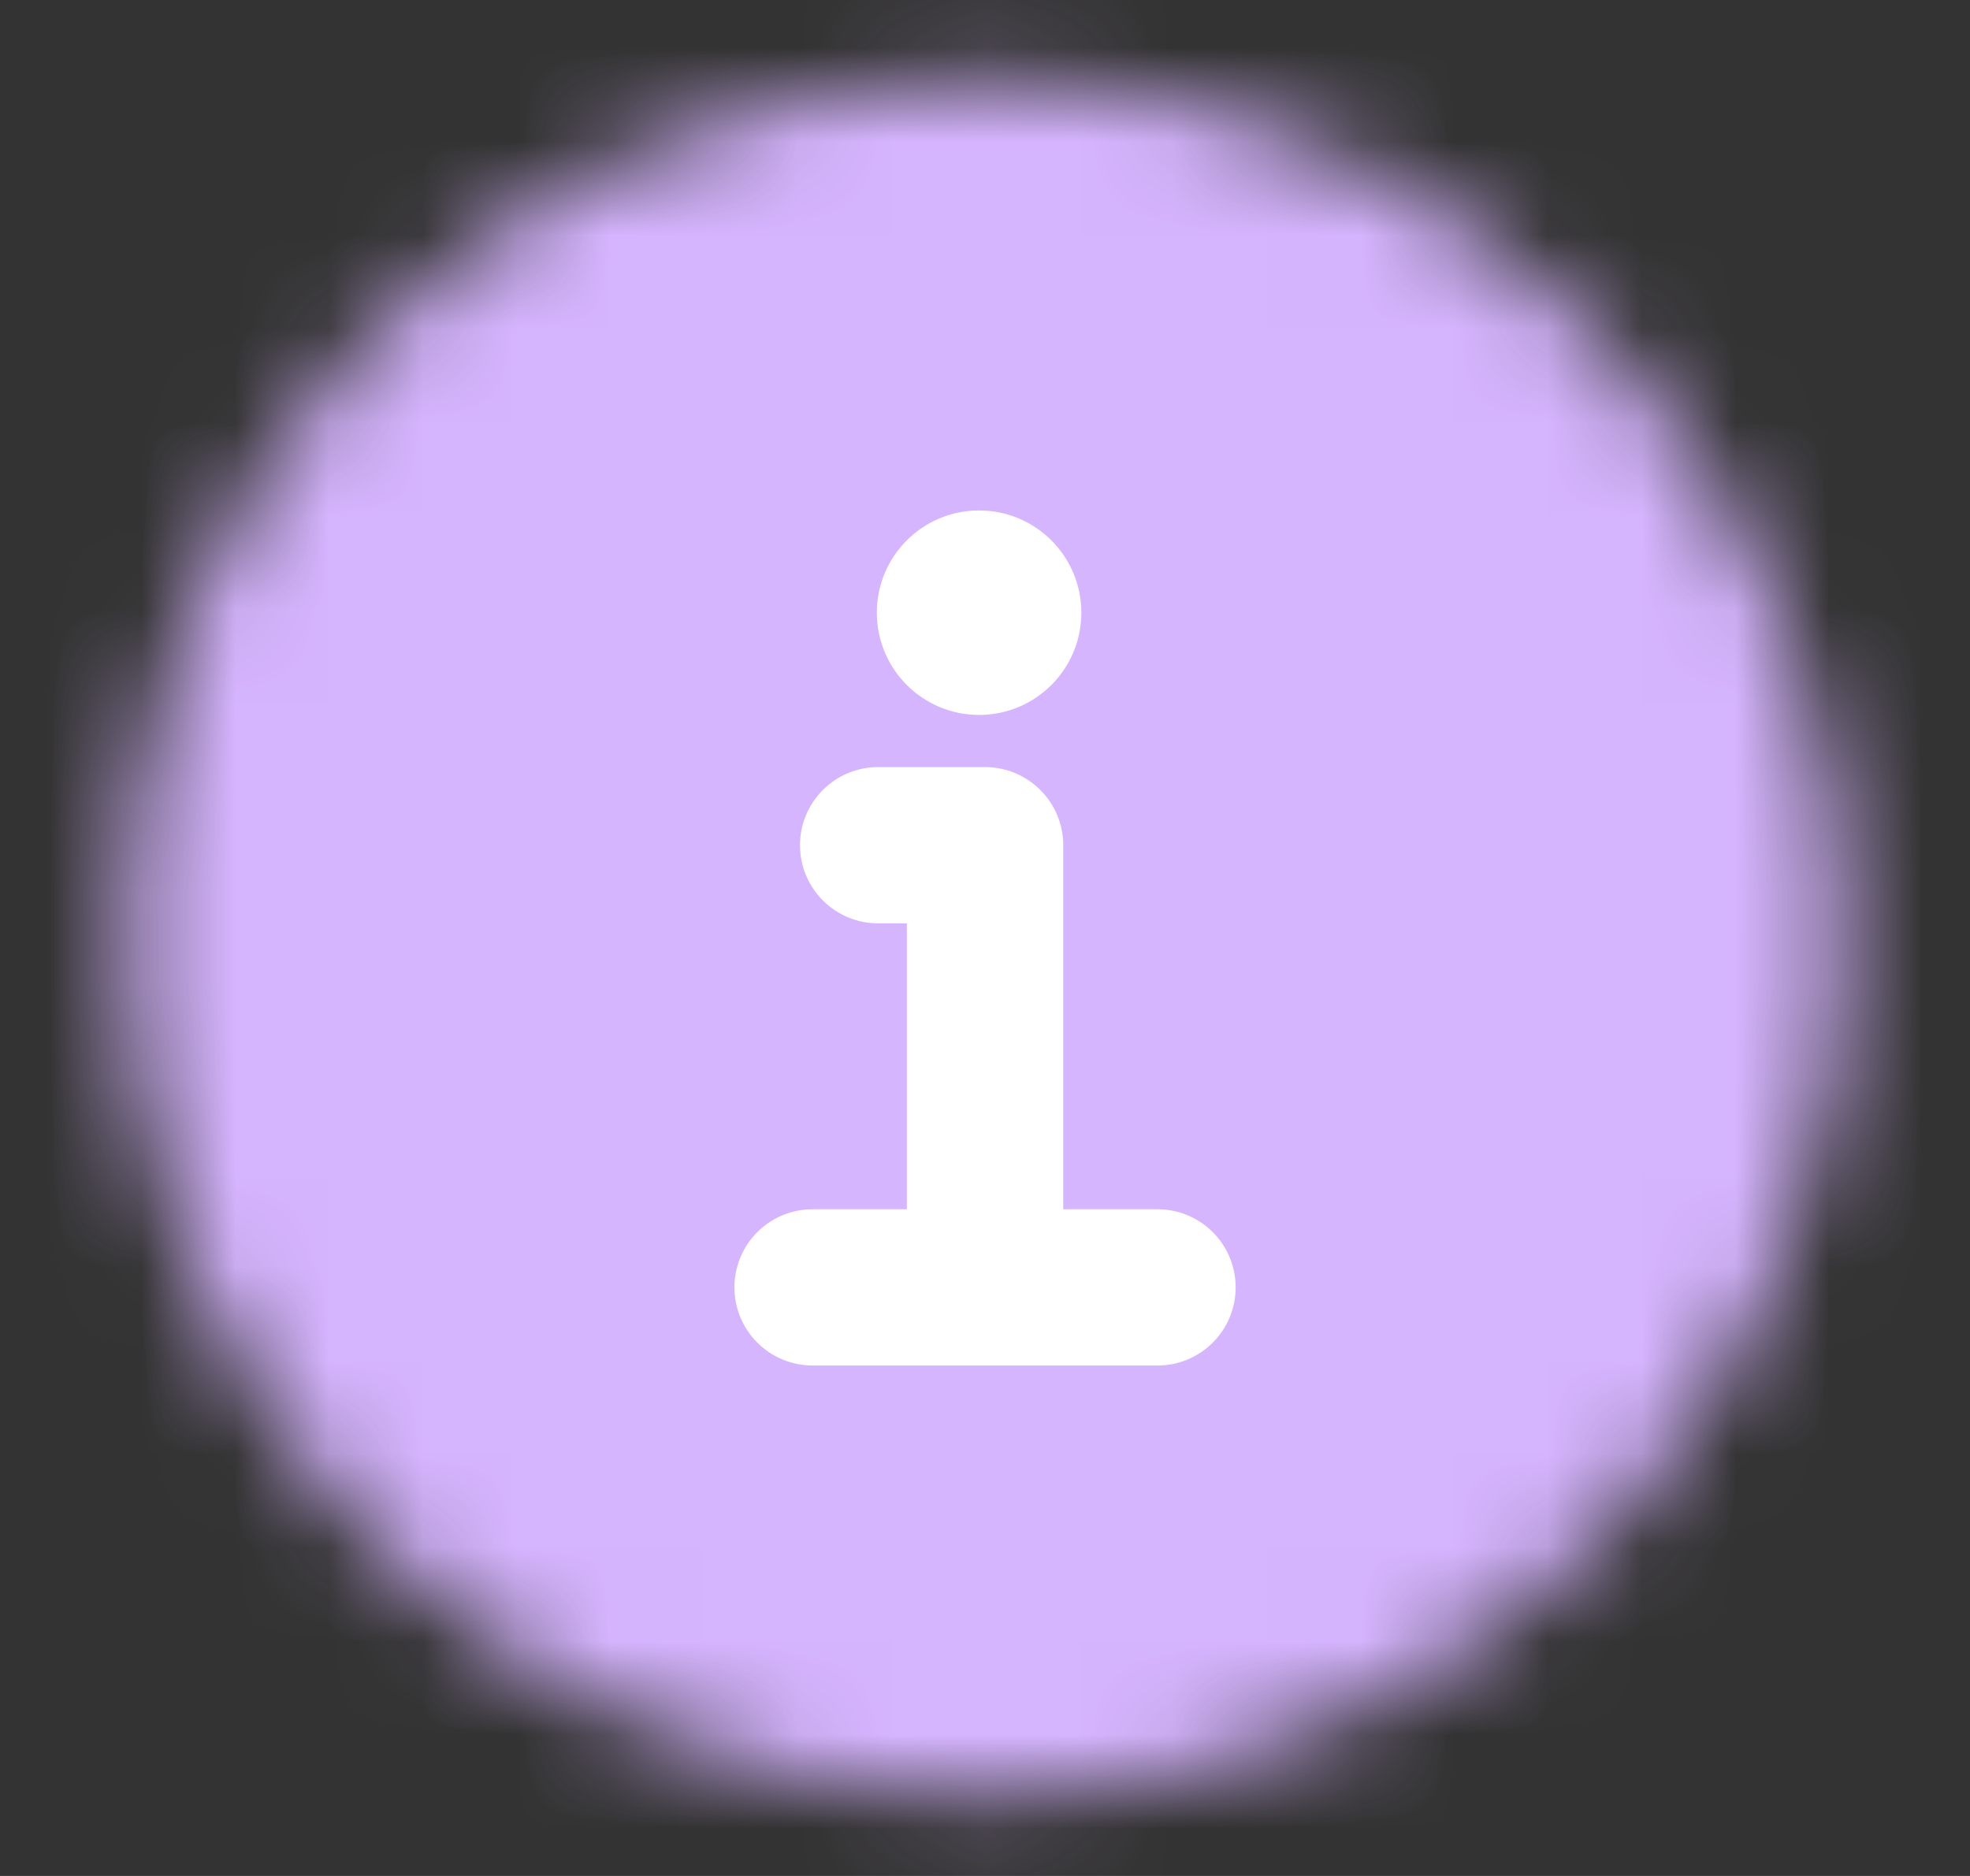 <svg width="21" height="20" viewBox="0 0 21 20" fill="none" xmlns="http://www.w3.org/2000/svg">
<rect x="0" y="0" width="21" height="20" fill="#333333" stroke="none"/>
<mask id="mask0_2318_1858" style="mask-type:alpha" maskUnits="userSpaceOnUse" x="1" y="0" width="19" height="20">
<circle cx="10.5" cy="10" r="9.167" fill="#D9D9D9"/>
</mask>
<g mask="url(#mask0_2318_1858)">
<rect x="0.5" width="20" height="20" fill="#D6B5FF"/>
</g>
<path fill-rule="evenodd" clip-rule="evenodd" d="M8.528 9.011C8.528 8.551 8.901 8.178 9.361 8.178H10.5C10.96 8.178 11.334 8.551 11.334 9.011V12.892H12.338C12.799 12.892 13.172 13.265 13.172 13.725C13.172 14.185 12.799 14.558 12.338 14.558H8.662C8.202 14.558 7.829 14.185 7.829 13.725C7.829 13.265 8.202 12.892 8.662 12.892H9.667V9.844H9.361C8.901 9.844 8.528 9.471 8.528 9.011Z" fill="white"/>
<path d="M11.527 6.532C11.527 7.134 11.039 7.622 10.437 7.622C9.835 7.622 9.347 7.134 9.347 6.532C9.347 5.93 9.835 5.442 10.437 5.442C11.039 5.442 11.527 5.93 11.527 6.532Z" fill="white"/>
</svg>
